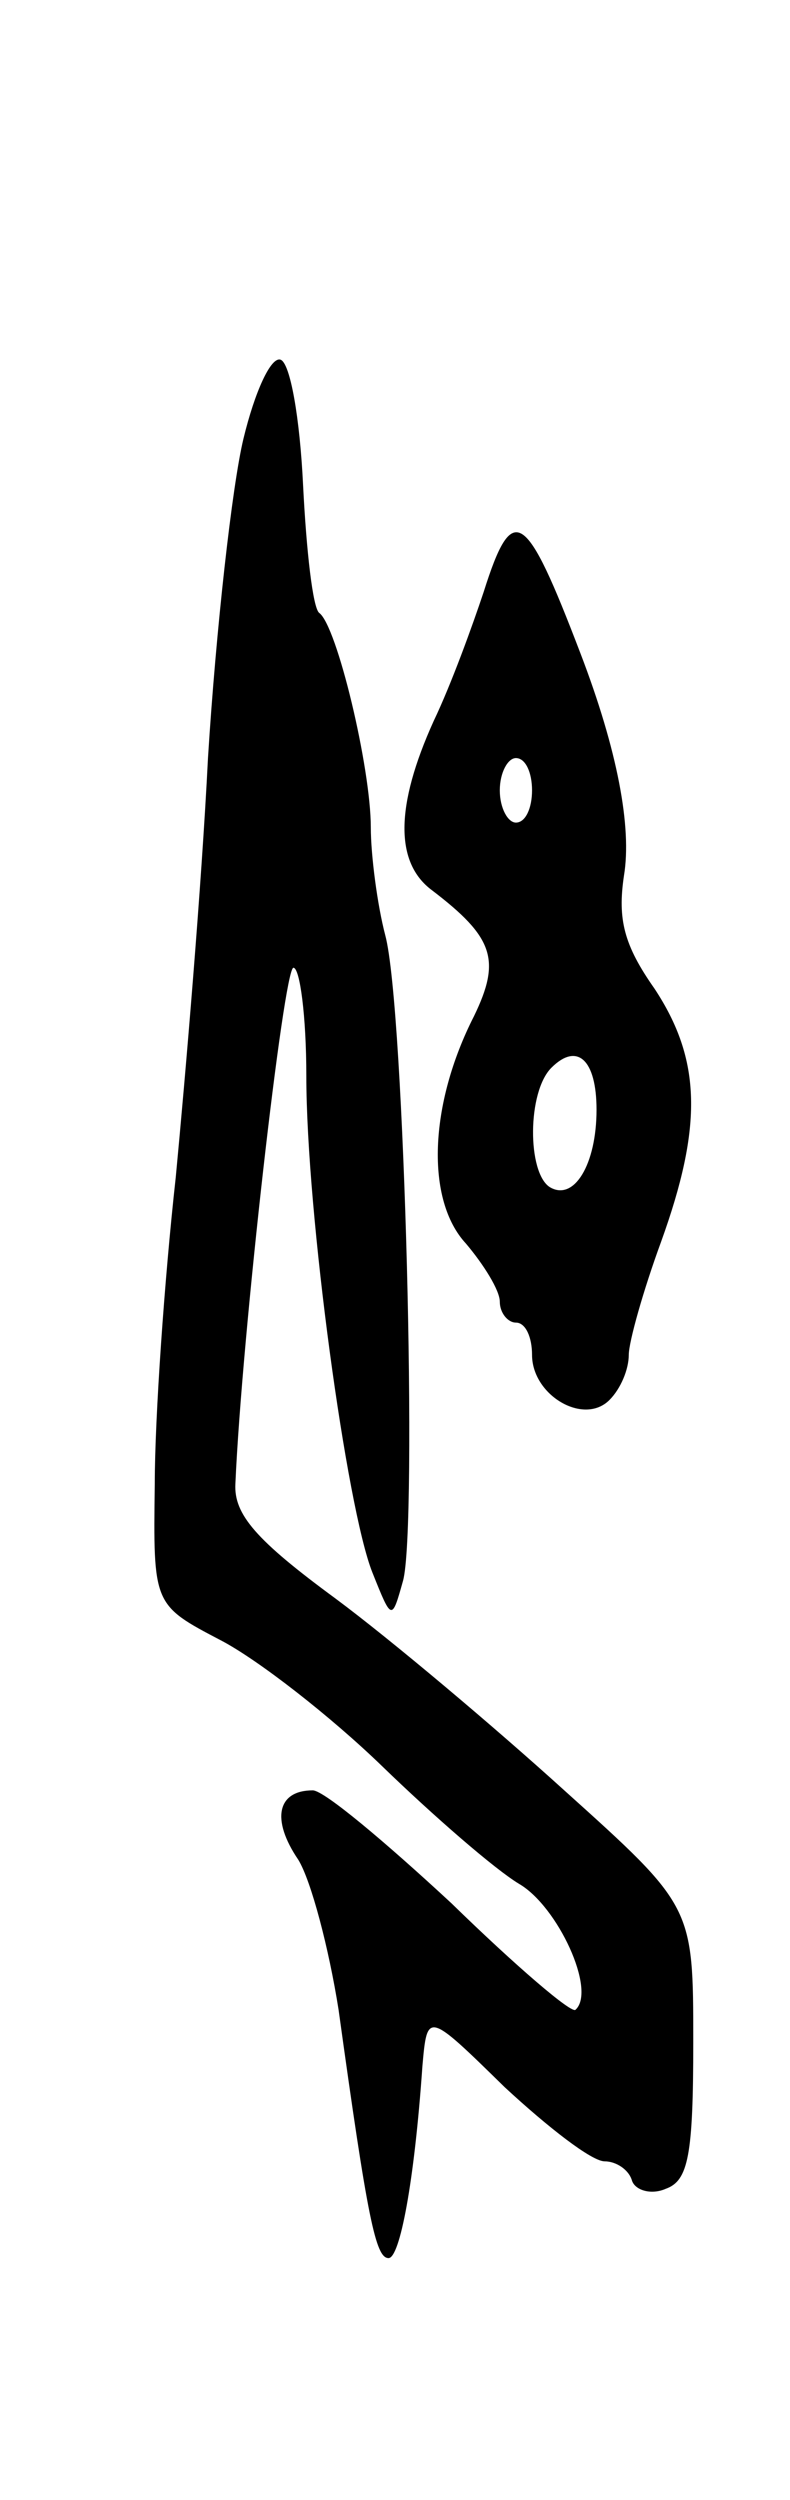 <svg version="1.0" xmlns="http://www.w3.org/2000/svg"
 width="49pt" height="155pt" viewBox="0 0 49 155"
 preserveAspectRatio="xMidYMid meet">
<g transform="translate(0,155) scale(0.1,-0.1)"
fill="#000000" stroke="none">
<path d="M151 1278 c-7 -29 -17 -118 -22 -198 -4 -80 -14 -197 -20 -260 -7
-63 -13 -149 -13 -190 -1 -75 -1 -75 41 -97 23 -12 68 -47 100 -78 32 -31 70
-64 85 -73 24 -14 48 -66 35 -78 -2 -3 -37 27 -77 66 -41 38 -79 70 -86 70
-22 0 -26 -18 -9 -43 8 -13 19 -55 25 -93 18 -130 23 -154 31 -154 7 0 16 47
21 119 3 34 3 34 51 -13 27 -25 54 -46 62 -46 7 0 15 -5 17 -12 2 -6 12 -9 21
-5 14 5 17 21 17 91 0 84 0 84 -80 156 -43 39 -107 93 -142 119 -49 36 -63 52
-62 71 4 92 30 320 36 320 4 0 8 -30 8 -67 0 -85 25 -268 41 -308 12 -30 12
-30 19 -5 9 33 1 355 -11 400 -5 19 -9 50 -9 67 0 37 -21 125 -32 133 -4 3 -8
39 -10 79 -2 42 -8 76 -14 78 -6 2 -16 -20 -23 -49z"/>
<path d="M300 1183 c-7 -21 -20 -57 -31 -80 -24 -53 -24 -88 -1 -105 38 -29
43 -43 26 -78 -28 -55 -30 -114 -5 -141 11 -13 21 -29 21 -36 0 -7 5 -13 10
-13 6 0 10 -9 10 -20 0 -25 32 -44 48 -28 7 7 12 19 12 28 0 8 9 40 20 70 26
72 25 113 -4 157 -19 27 -23 43 -19 70 5 30 -4 78 -27 138 -34 89 -42 95 -60
38z m30 -123 c0 -11 -4 -20 -10 -20 -5 0 -10 9 -10 20 0 11 5 20 10 20 6 0 10
-9 10 -20z m40 -198 c0 -34 -14 -57 -29 -48 -14 9 -14 59 1 74 16 16 28 5 28
-26z"/>
</g>
</svg>
